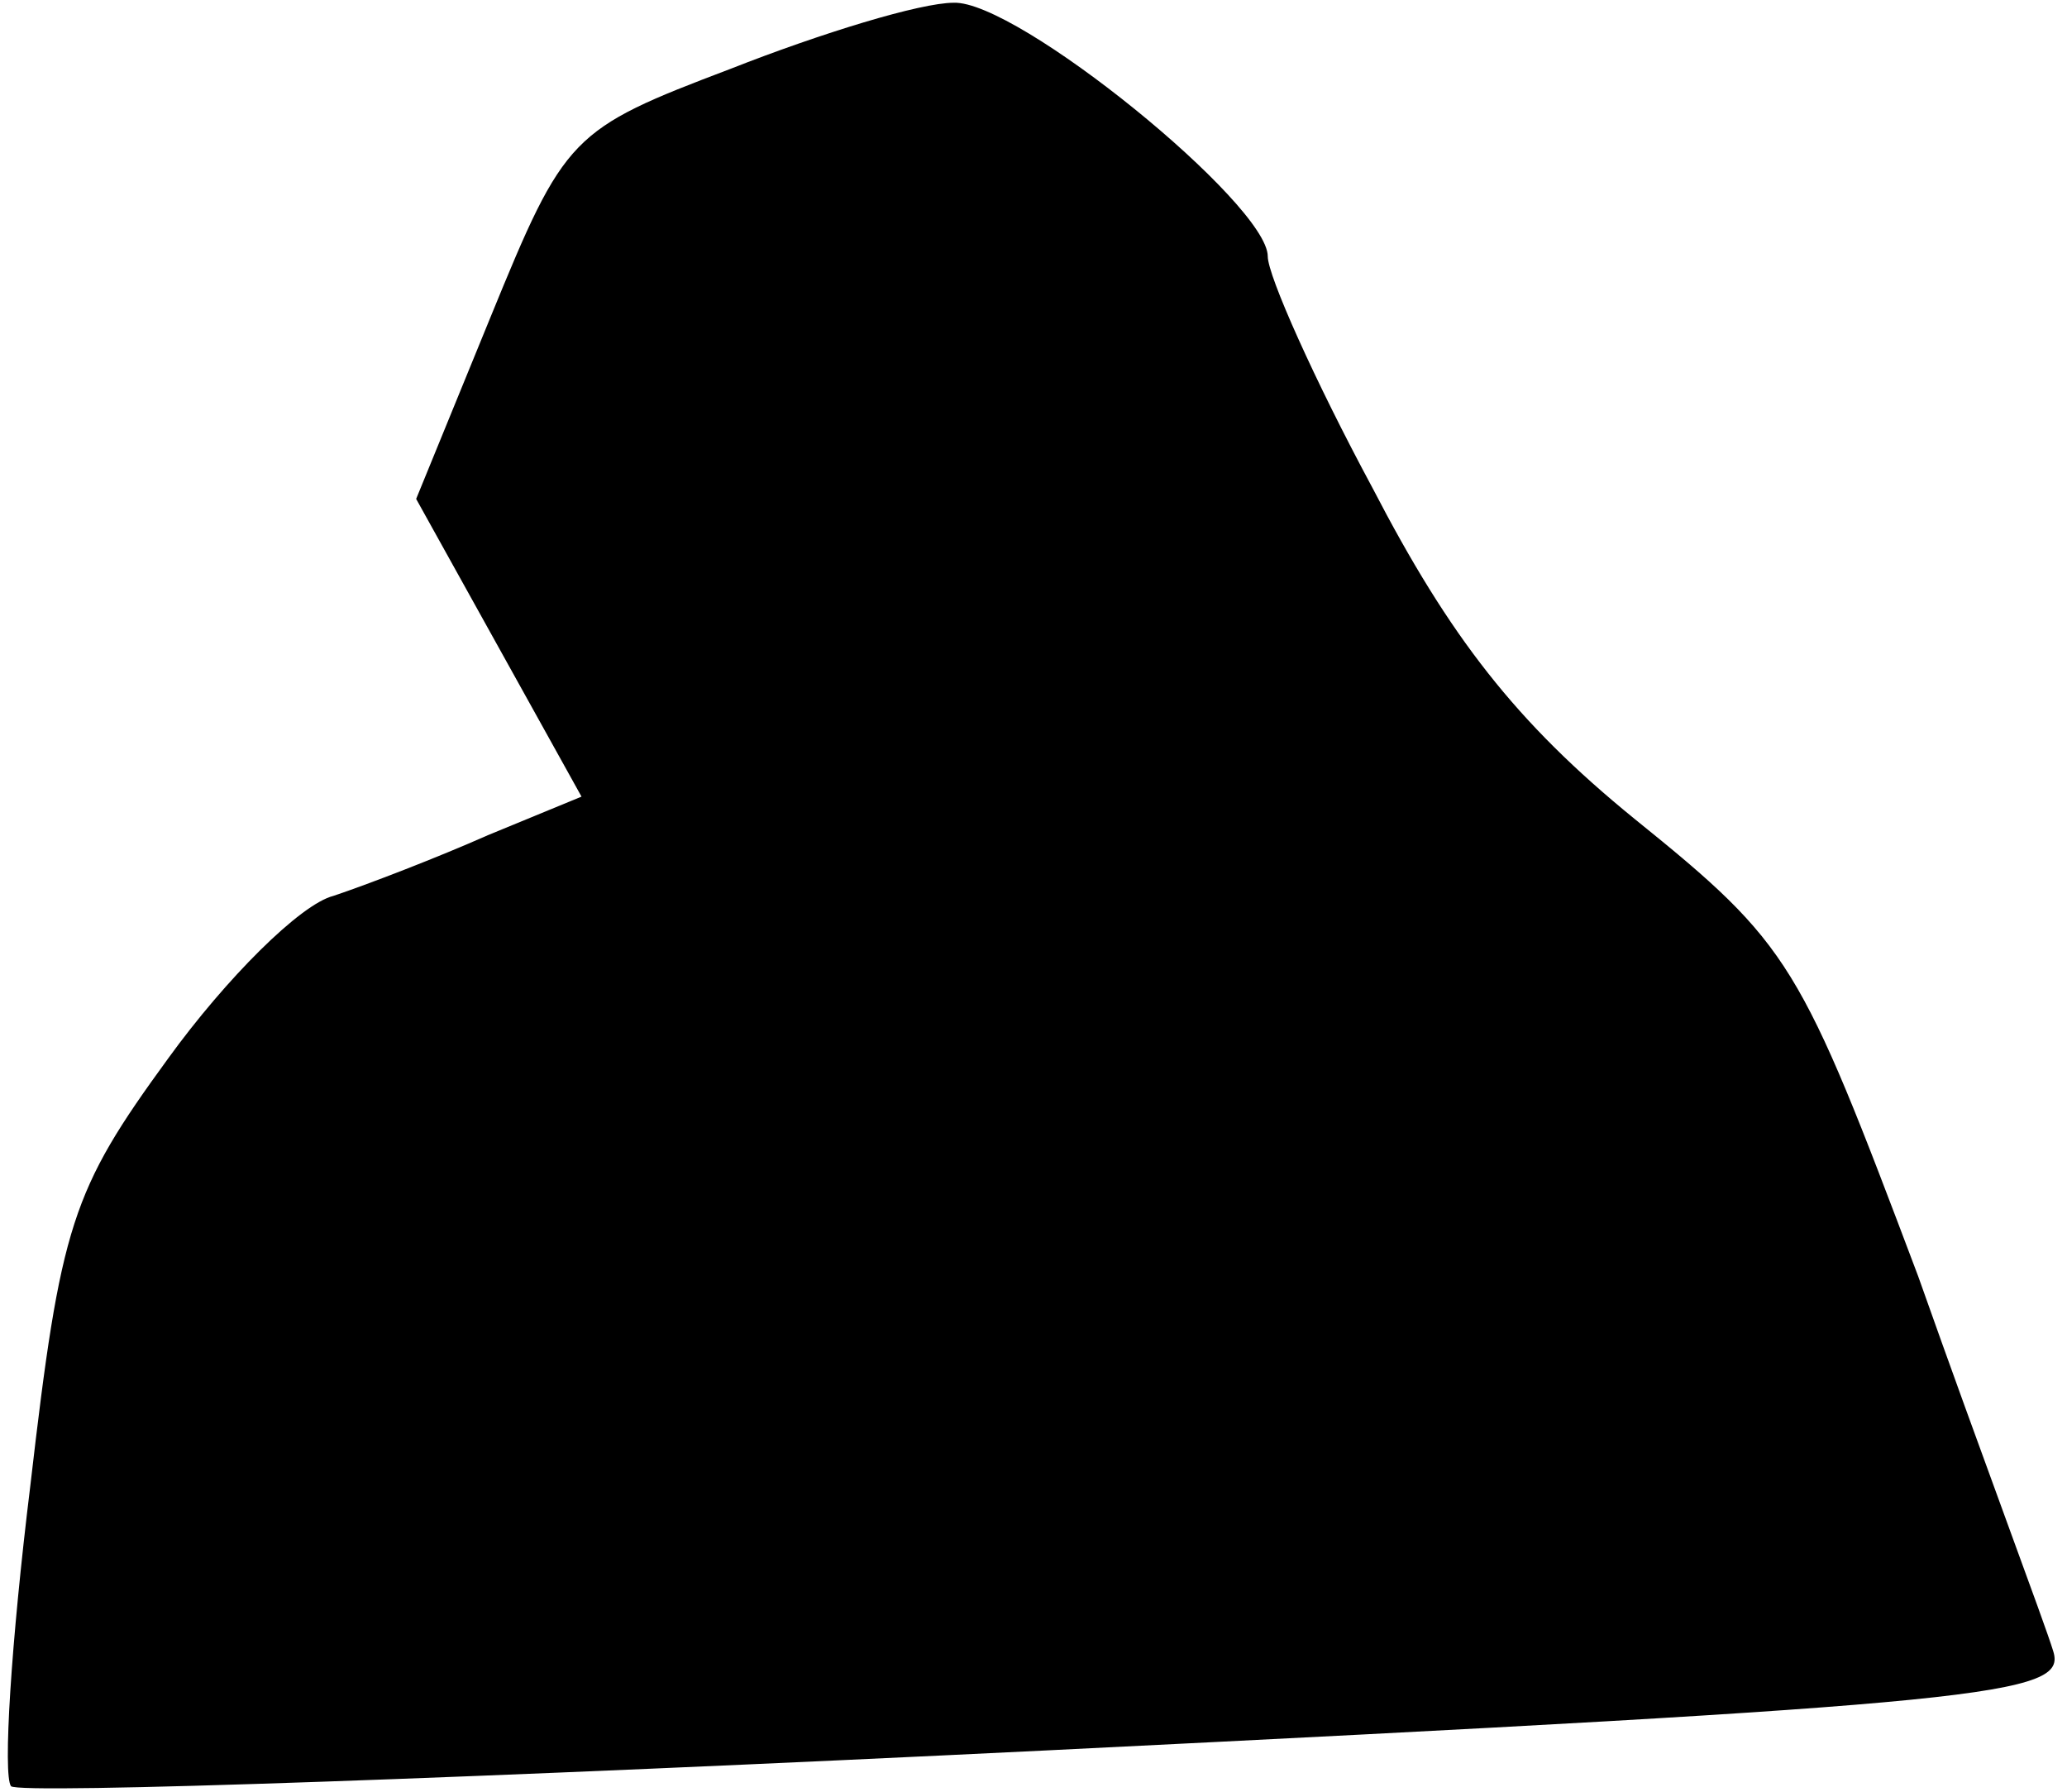 <?xml version="1.0" standalone="no"?>
<!DOCTYPE svg PUBLIC "-//W3C//DTD SVG 20010904//EN"
 "http://www.w3.org/TR/2001/REC-SVG-20010904/DTD/svg10.dtd">
<svg version="1.0" xmlns="http://www.w3.org/2000/svg"
 width="75pt" height="65pt" viewBox="0 0 75 65"
 preserveAspectRatio="xMidYMid meet">
<g transform="translate(0,65) scale(0.1,-0.1)"
fill="#000000" stroke="none">
<path fill="#000000" stroke="none" d="M265 625 c-58 -22 -60 -24 -87 -90
l-27 -66 30 -54 30 -54 -34 -14 c-18 -8 -44 -18 -56 -22 -12 -3 -39 -30 -60
-59 -35 -48 -39 -60 -50 -155 -7 -57 -10 -105 -7 -109 3 -3 172 3 376 13 344
17 370 20 365 36 -3 10 -26 71 -49 136 -43 114 -46 120 -103 166 -43 35 -67
66 -95 120 -21 39 -38 77 -38 84 0 19 -91 93 -114 92 -12 0 -48 -11 -81 -24z"/>
</g>
</svg>
